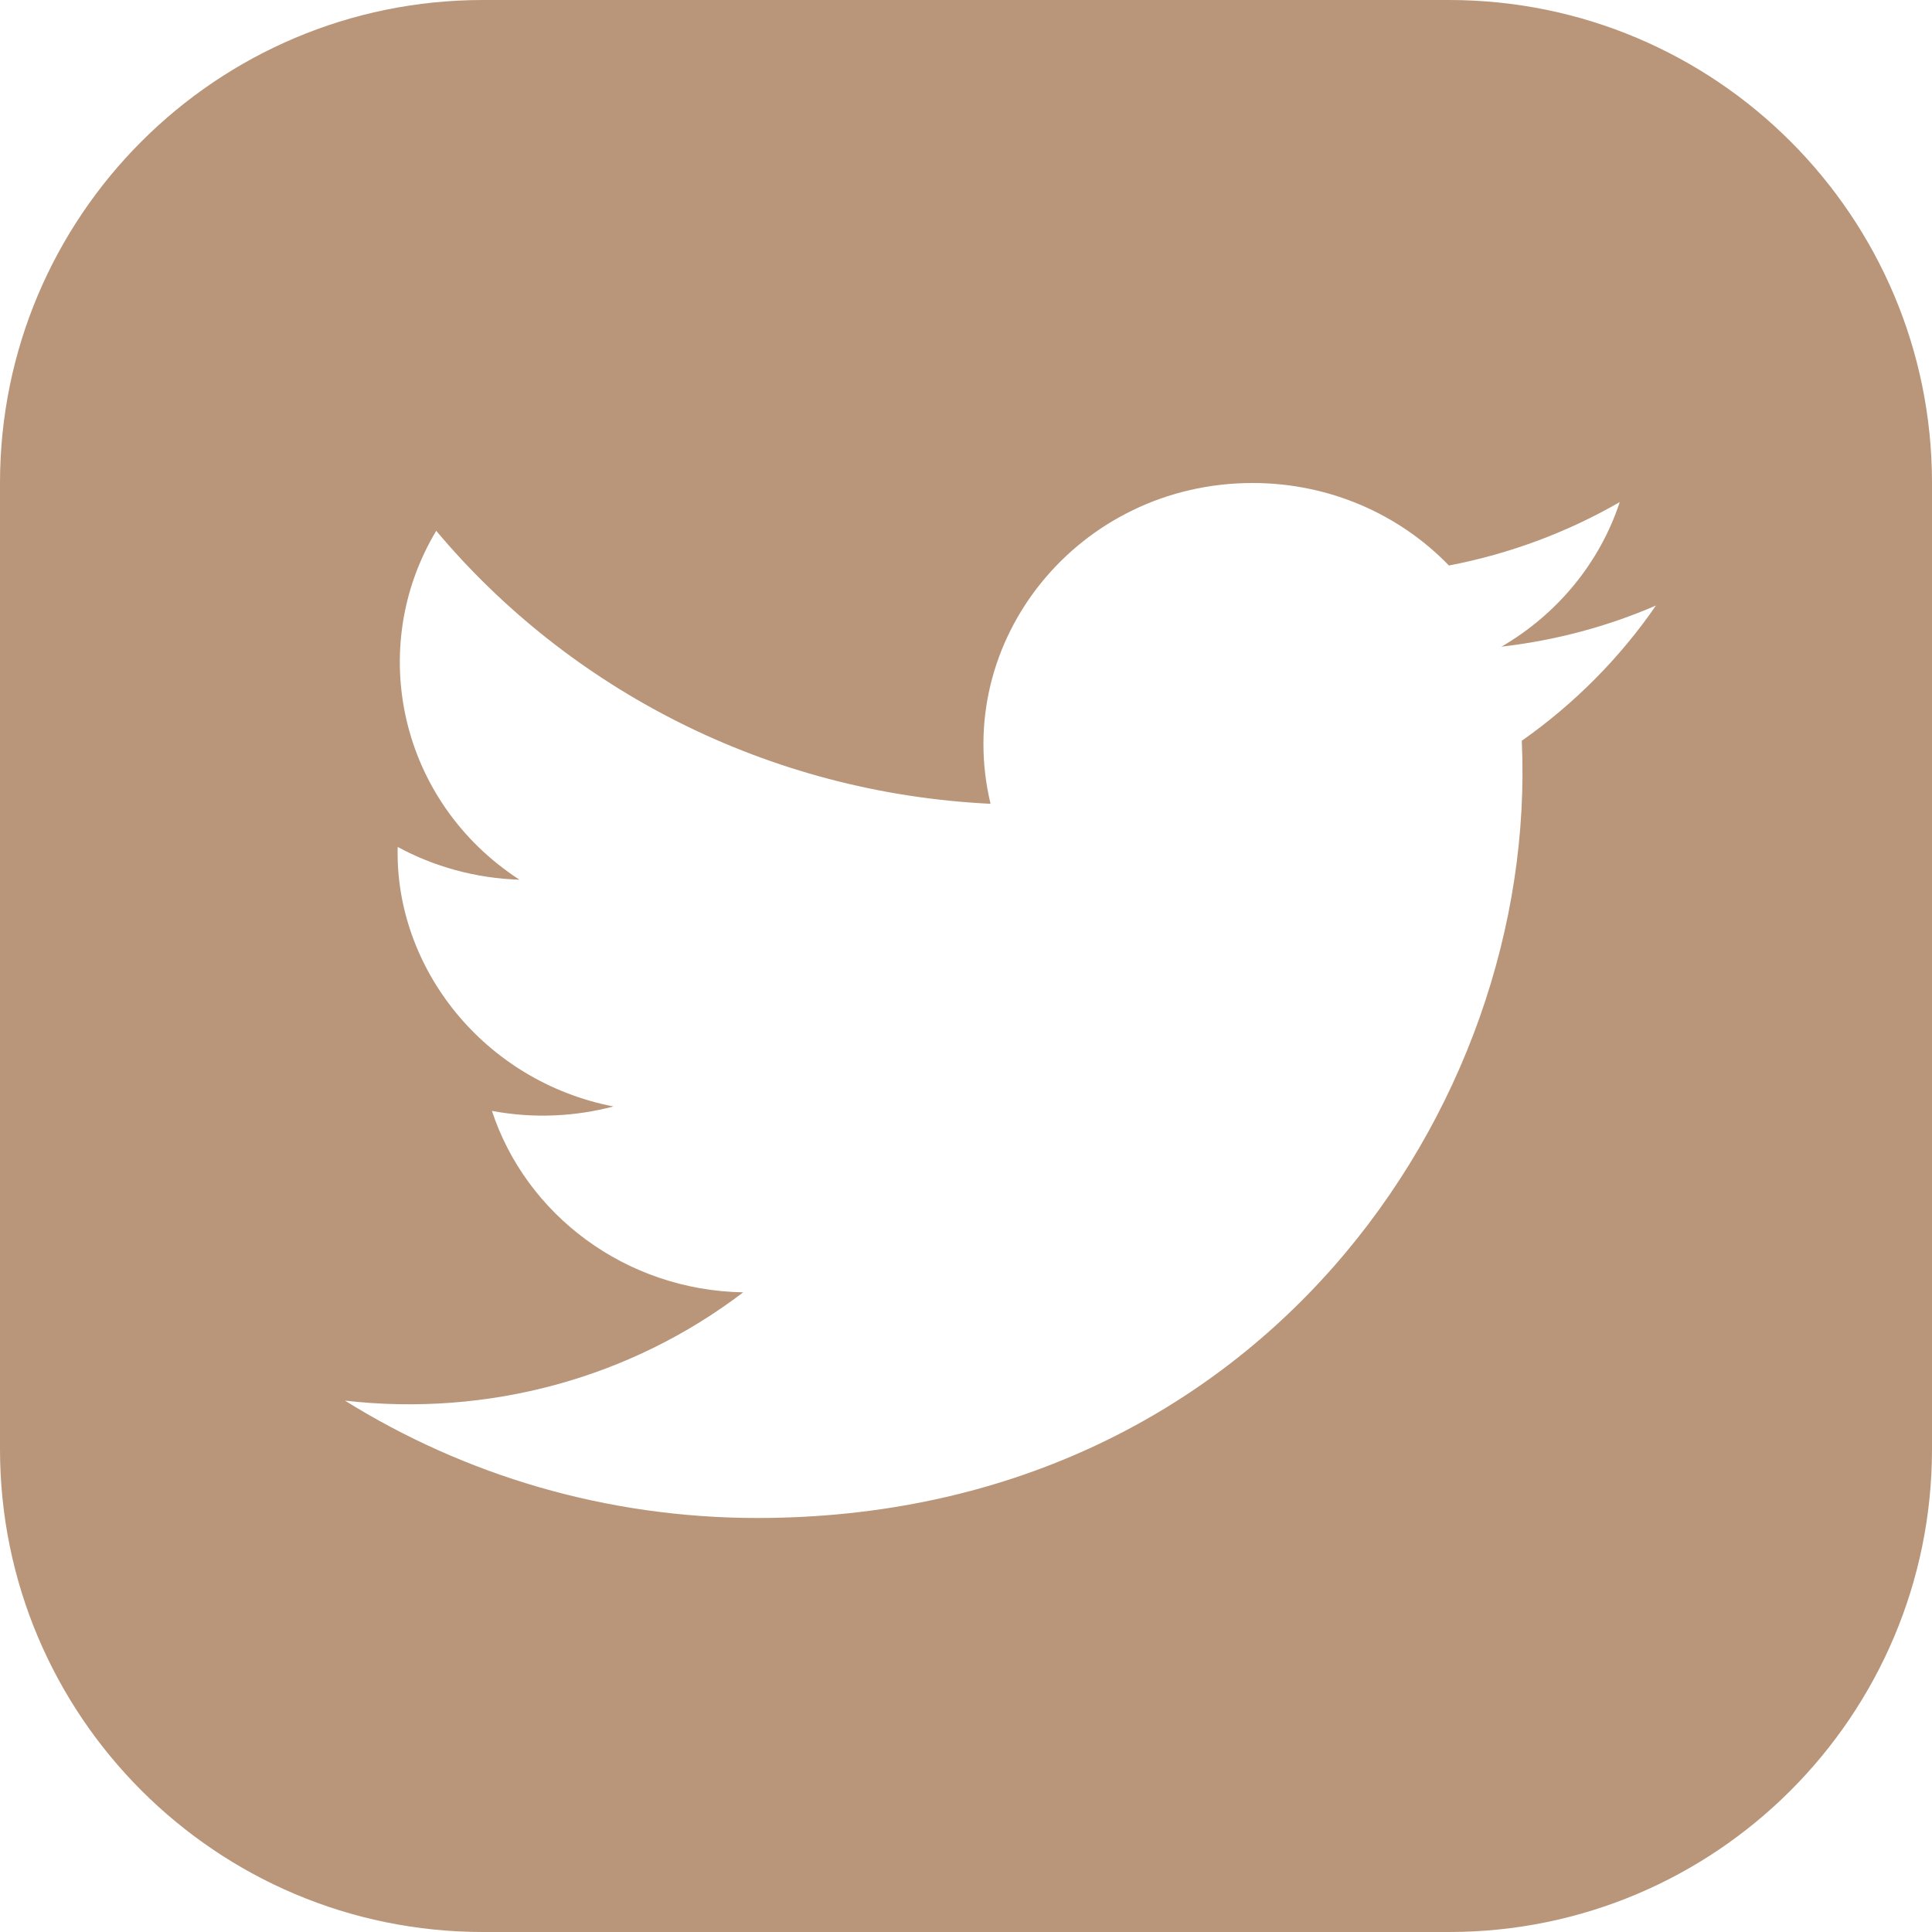 <svg width="24" height="24" viewBox="0 0 24 24" fill="none" xmlns="http://www.w3.org/2000/svg">
<path fill-rule="evenodd" clip-rule="evenodd" d="M6 0C2.686 0 0 2.686 0 6V18C0 21.314 2.686 24 6 24H18C21.314 24 24 21.314 24 18V6C24 2.686 21.314 0 18 0H6ZM18.652 8.033C19.328 7.955 19.972 7.781 20.571 7.522C20.123 8.173 19.556 8.744 18.904 9.202C19.115 13.767 15.611 18.857 9.407 18.857C7.521 18.857 5.764 18.32 4.285 17.399C6.058 17.602 7.827 17.124 9.232 16.054C7.769 16.028 6.535 15.09 6.111 13.8C6.634 13.898 7.149 13.869 7.62 13.745C6.013 13.432 4.903 12.025 4.94 10.521C5.39 10.765 5.906 10.91 6.453 10.928C4.965 9.961 4.544 8.053 5.419 6.594C7.067 8.558 9.529 9.85 12.305 9.985C11.818 7.955 13.403 6 15.56 6C16.521 6 17.39 6.394 17.999 7.025C18.76 6.879 19.476 6.609 20.121 6.237C19.872 6.995 19.342 7.632 18.652 8.033Z" fill="#B99579"/>
</svg>
